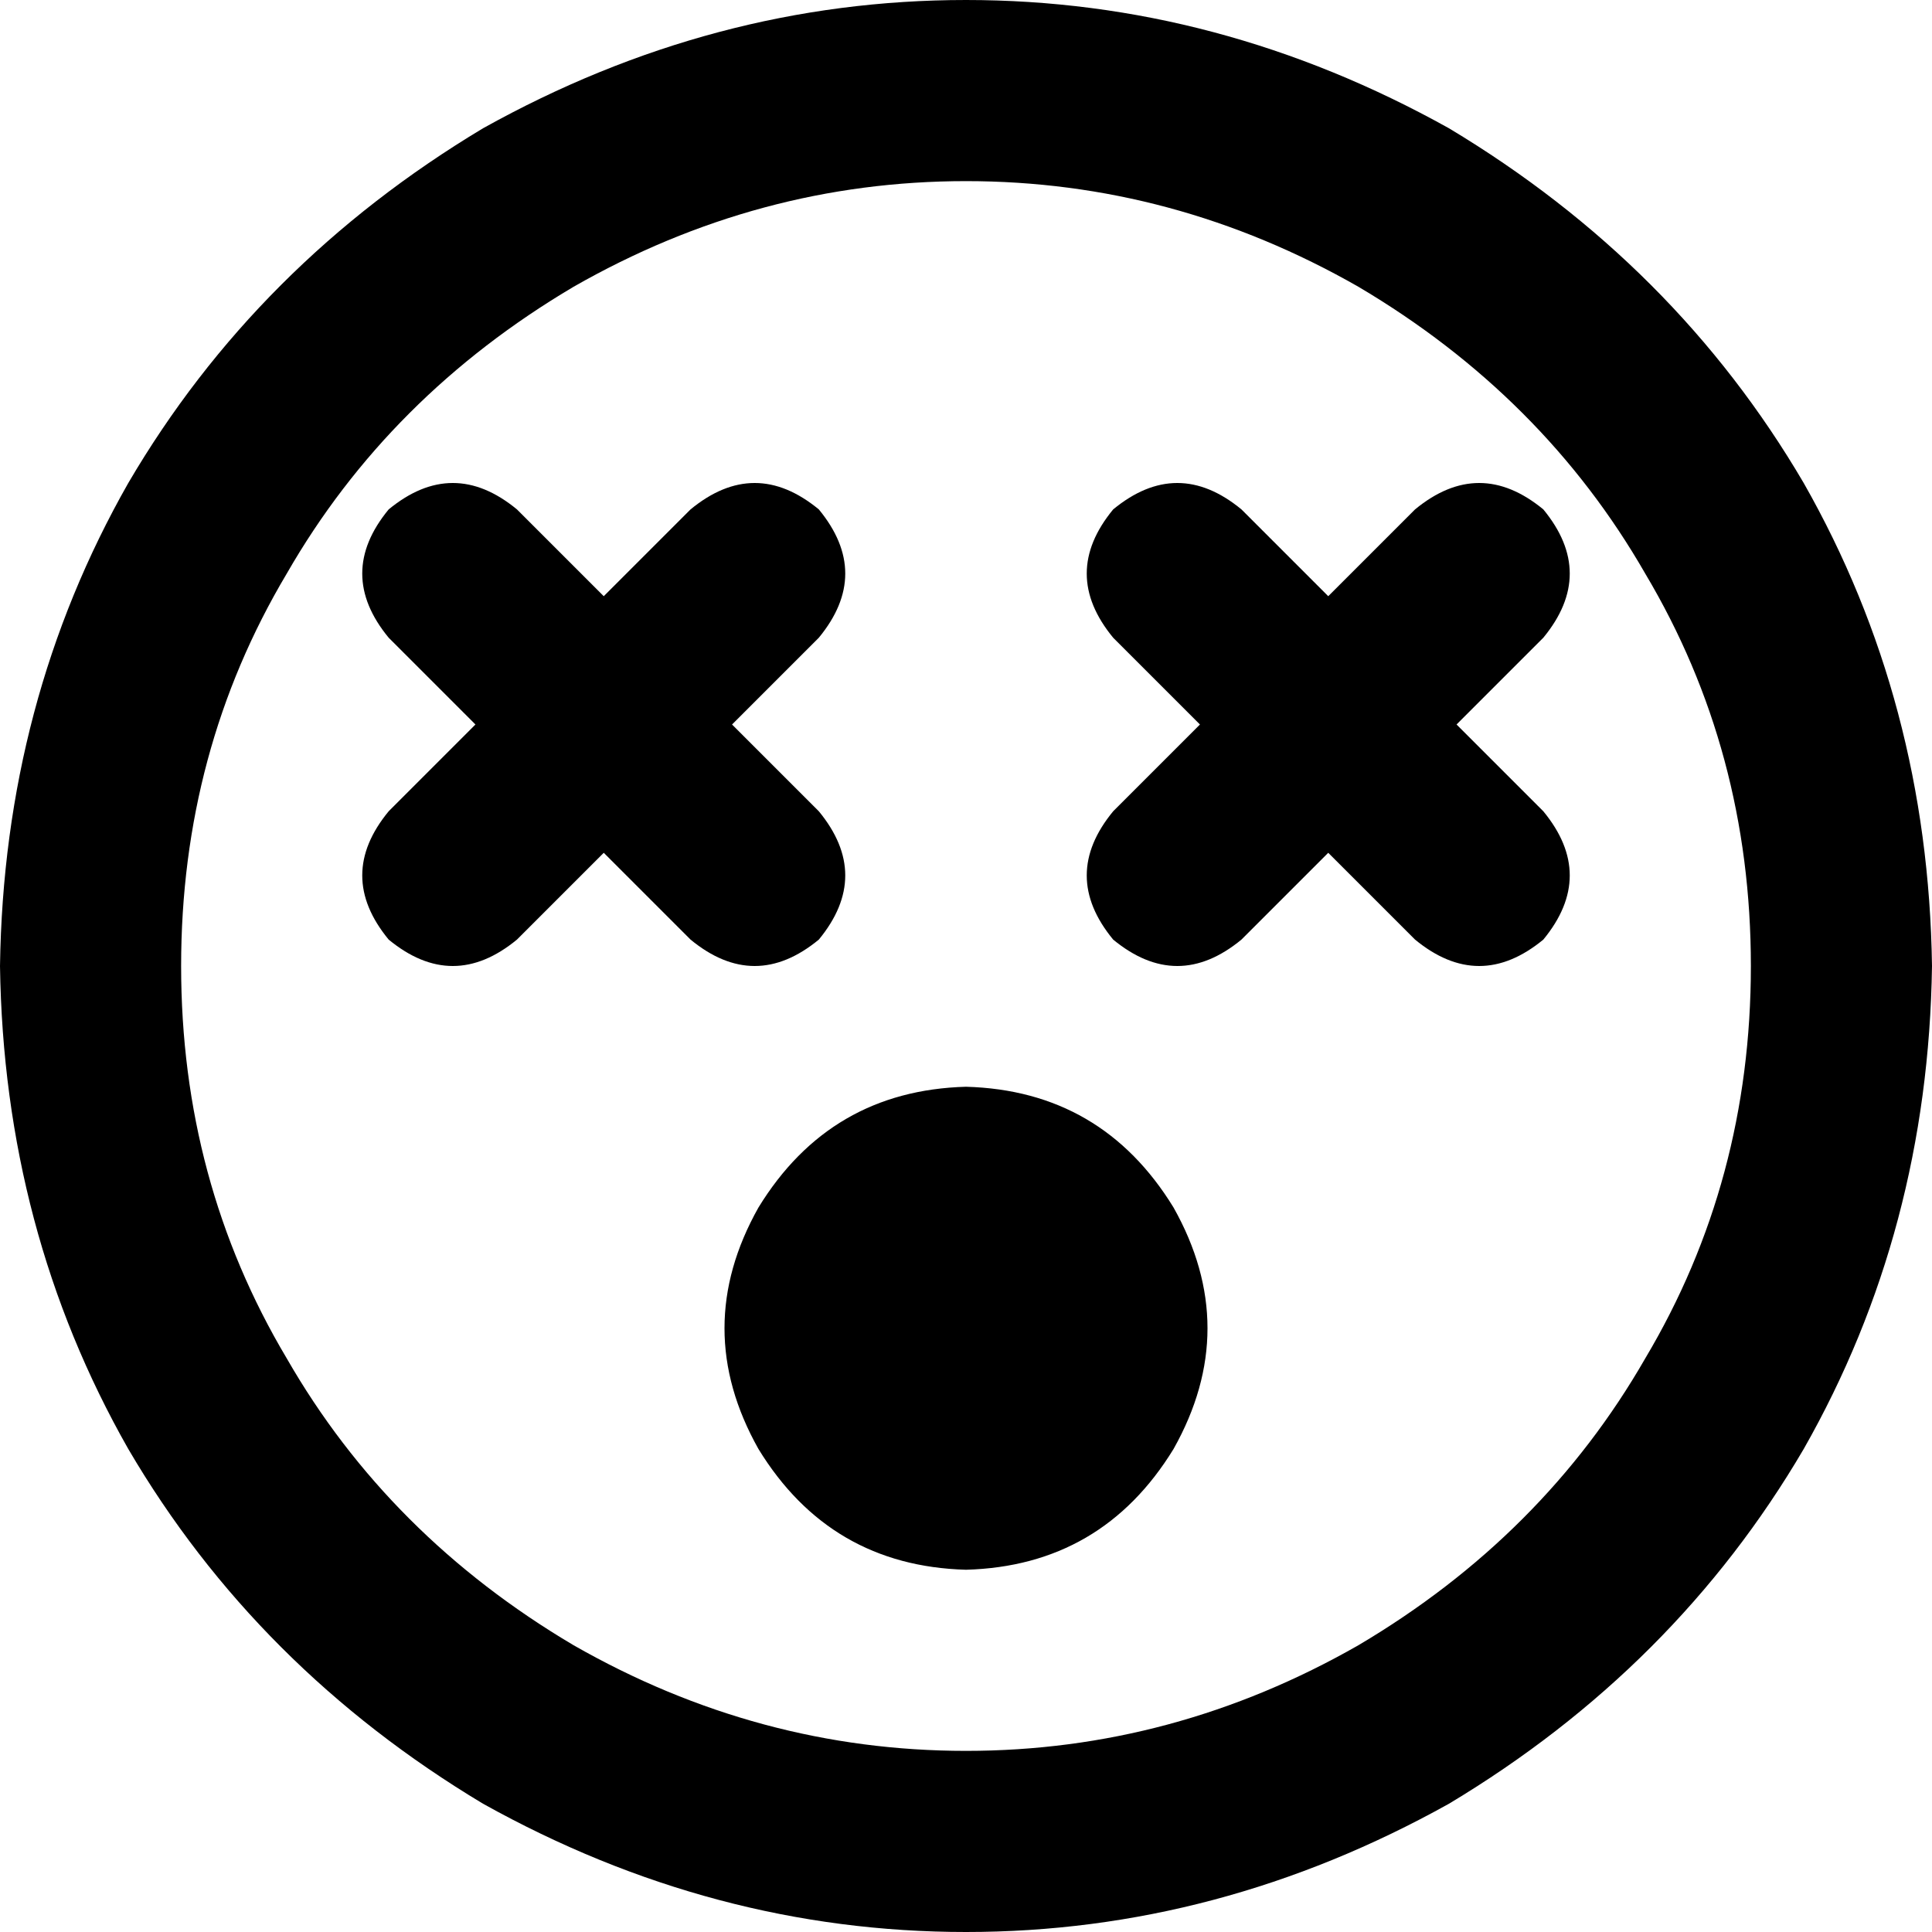 <svg xmlns="http://www.w3.org/2000/svg" viewBox="0 0 512 512">
    <path d="M 464 256 Q 464 199 436 152 L 436 152 Q 409 105 360 76 Q 311 48 256 48 Q 201 48 152 76 Q 103 105 76 152 Q 48 199 48 256 Q 48 313 76 360 Q 103 407 152 436 Q 201 464 256 464 Q 311 464 360 436 Q 409 407 436 360 Q 464 313 464 256 L 464 256 Z M 0 256 Q 1 186 34 128 L 34 128 Q 68 70 128 34 Q 189 0 256 0 Q 323 0 384 34 Q 444 70 478 128 Q 511 186 512 256 Q 511 326 478 384 Q 444 442 384 478 Q 323 512 256 512 Q 189 512 128 478 Q 68 442 34 384 Q 1 326 0 256 L 0 256 Z M 256 288 Q 292 289 311 320 Q 329 352 311 384 Q 292 415 256 416 Q 220 415 201 384 Q 183 352 201 320 Q 220 289 256 288 L 256 288 Z M 103 135 Q 120 121 137 135 L 160 158 L 183 135 Q 200 121 217 135 Q 231 152 217 169 L 194 192 L 217 215 Q 231 232 217 249 Q 200 263 183 249 L 160 226 L 137 249 Q 120 263 103 249 Q 89 232 103 215 L 126 192 L 103 169 Q 89 152 103 135 L 103 135 Z M 295 135 Q 312 121 329 135 L 352 158 L 375 135 Q 392 121 409 135 Q 423 152 409 169 L 386 192 L 409 215 Q 423 232 409 249 Q 392 263 375 249 L 352 226 L 329 249 Q 312 263 295 249 Q 281 232 295 215 L 318 192 L 295 169 Q 281 152 295 135 L 295 135 Z"/>
</svg>
